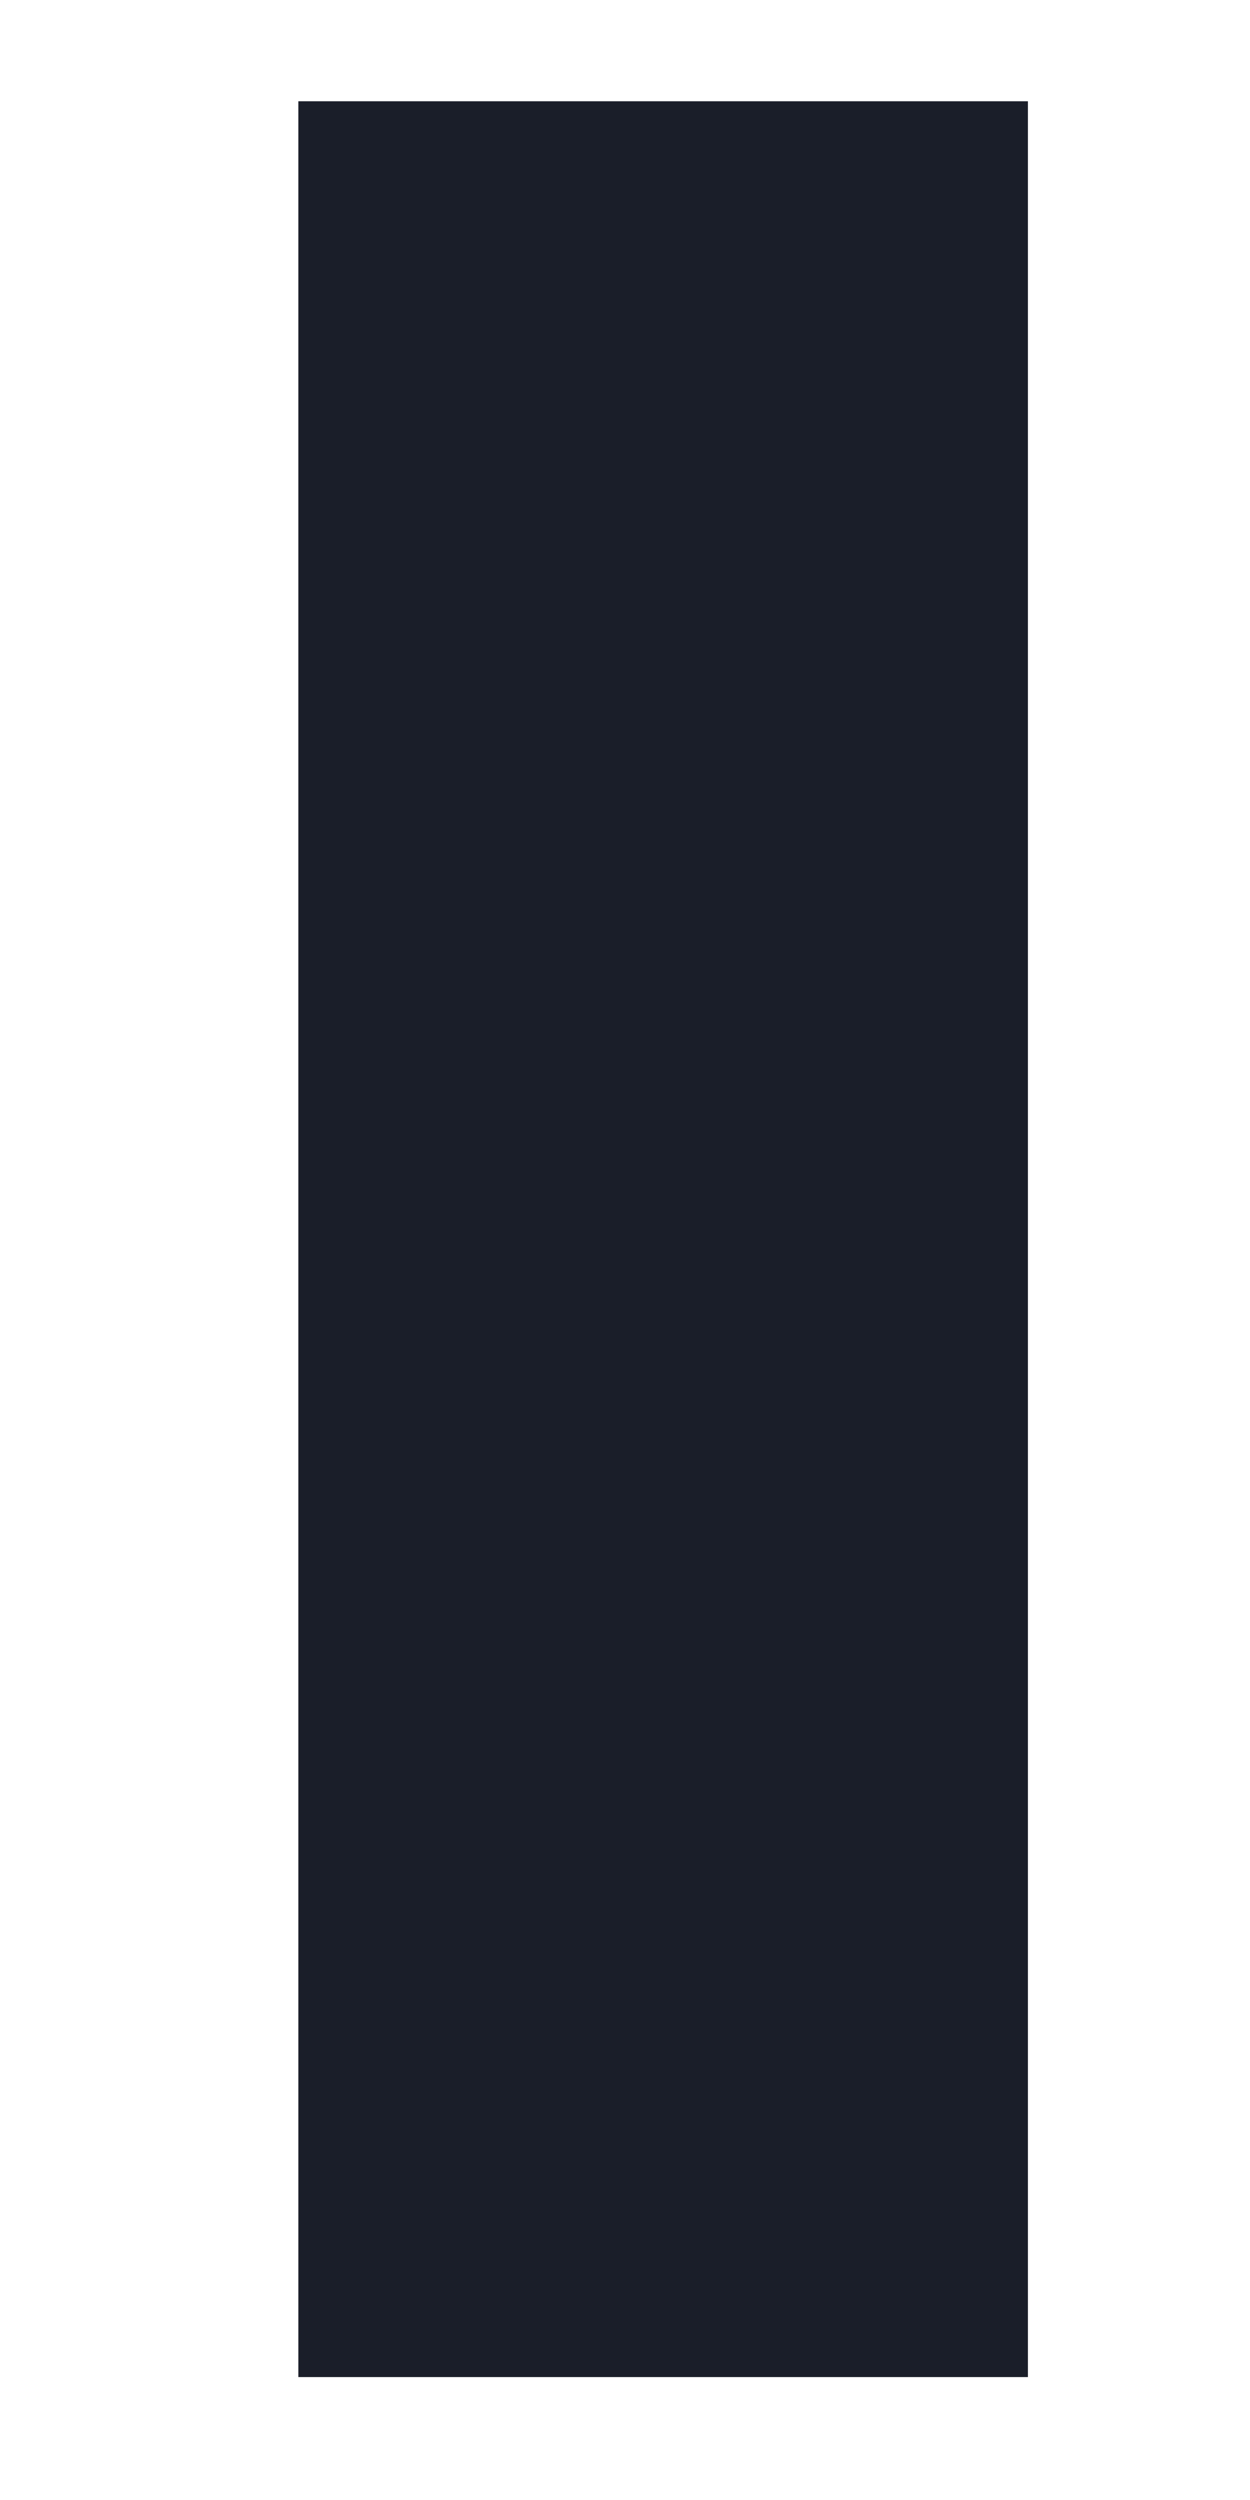 <?xml version="1.0" encoding="UTF-8" standalone="no"?><svg width='3' height='6' viewBox='0 0 3 6' fill='none' xmlns='http://www.w3.org/2000/svg'>
<path d='M2.467 0.243H0.716V5.705H2.467V0.243Z' fill='#1A1E29'/>
</svg>
